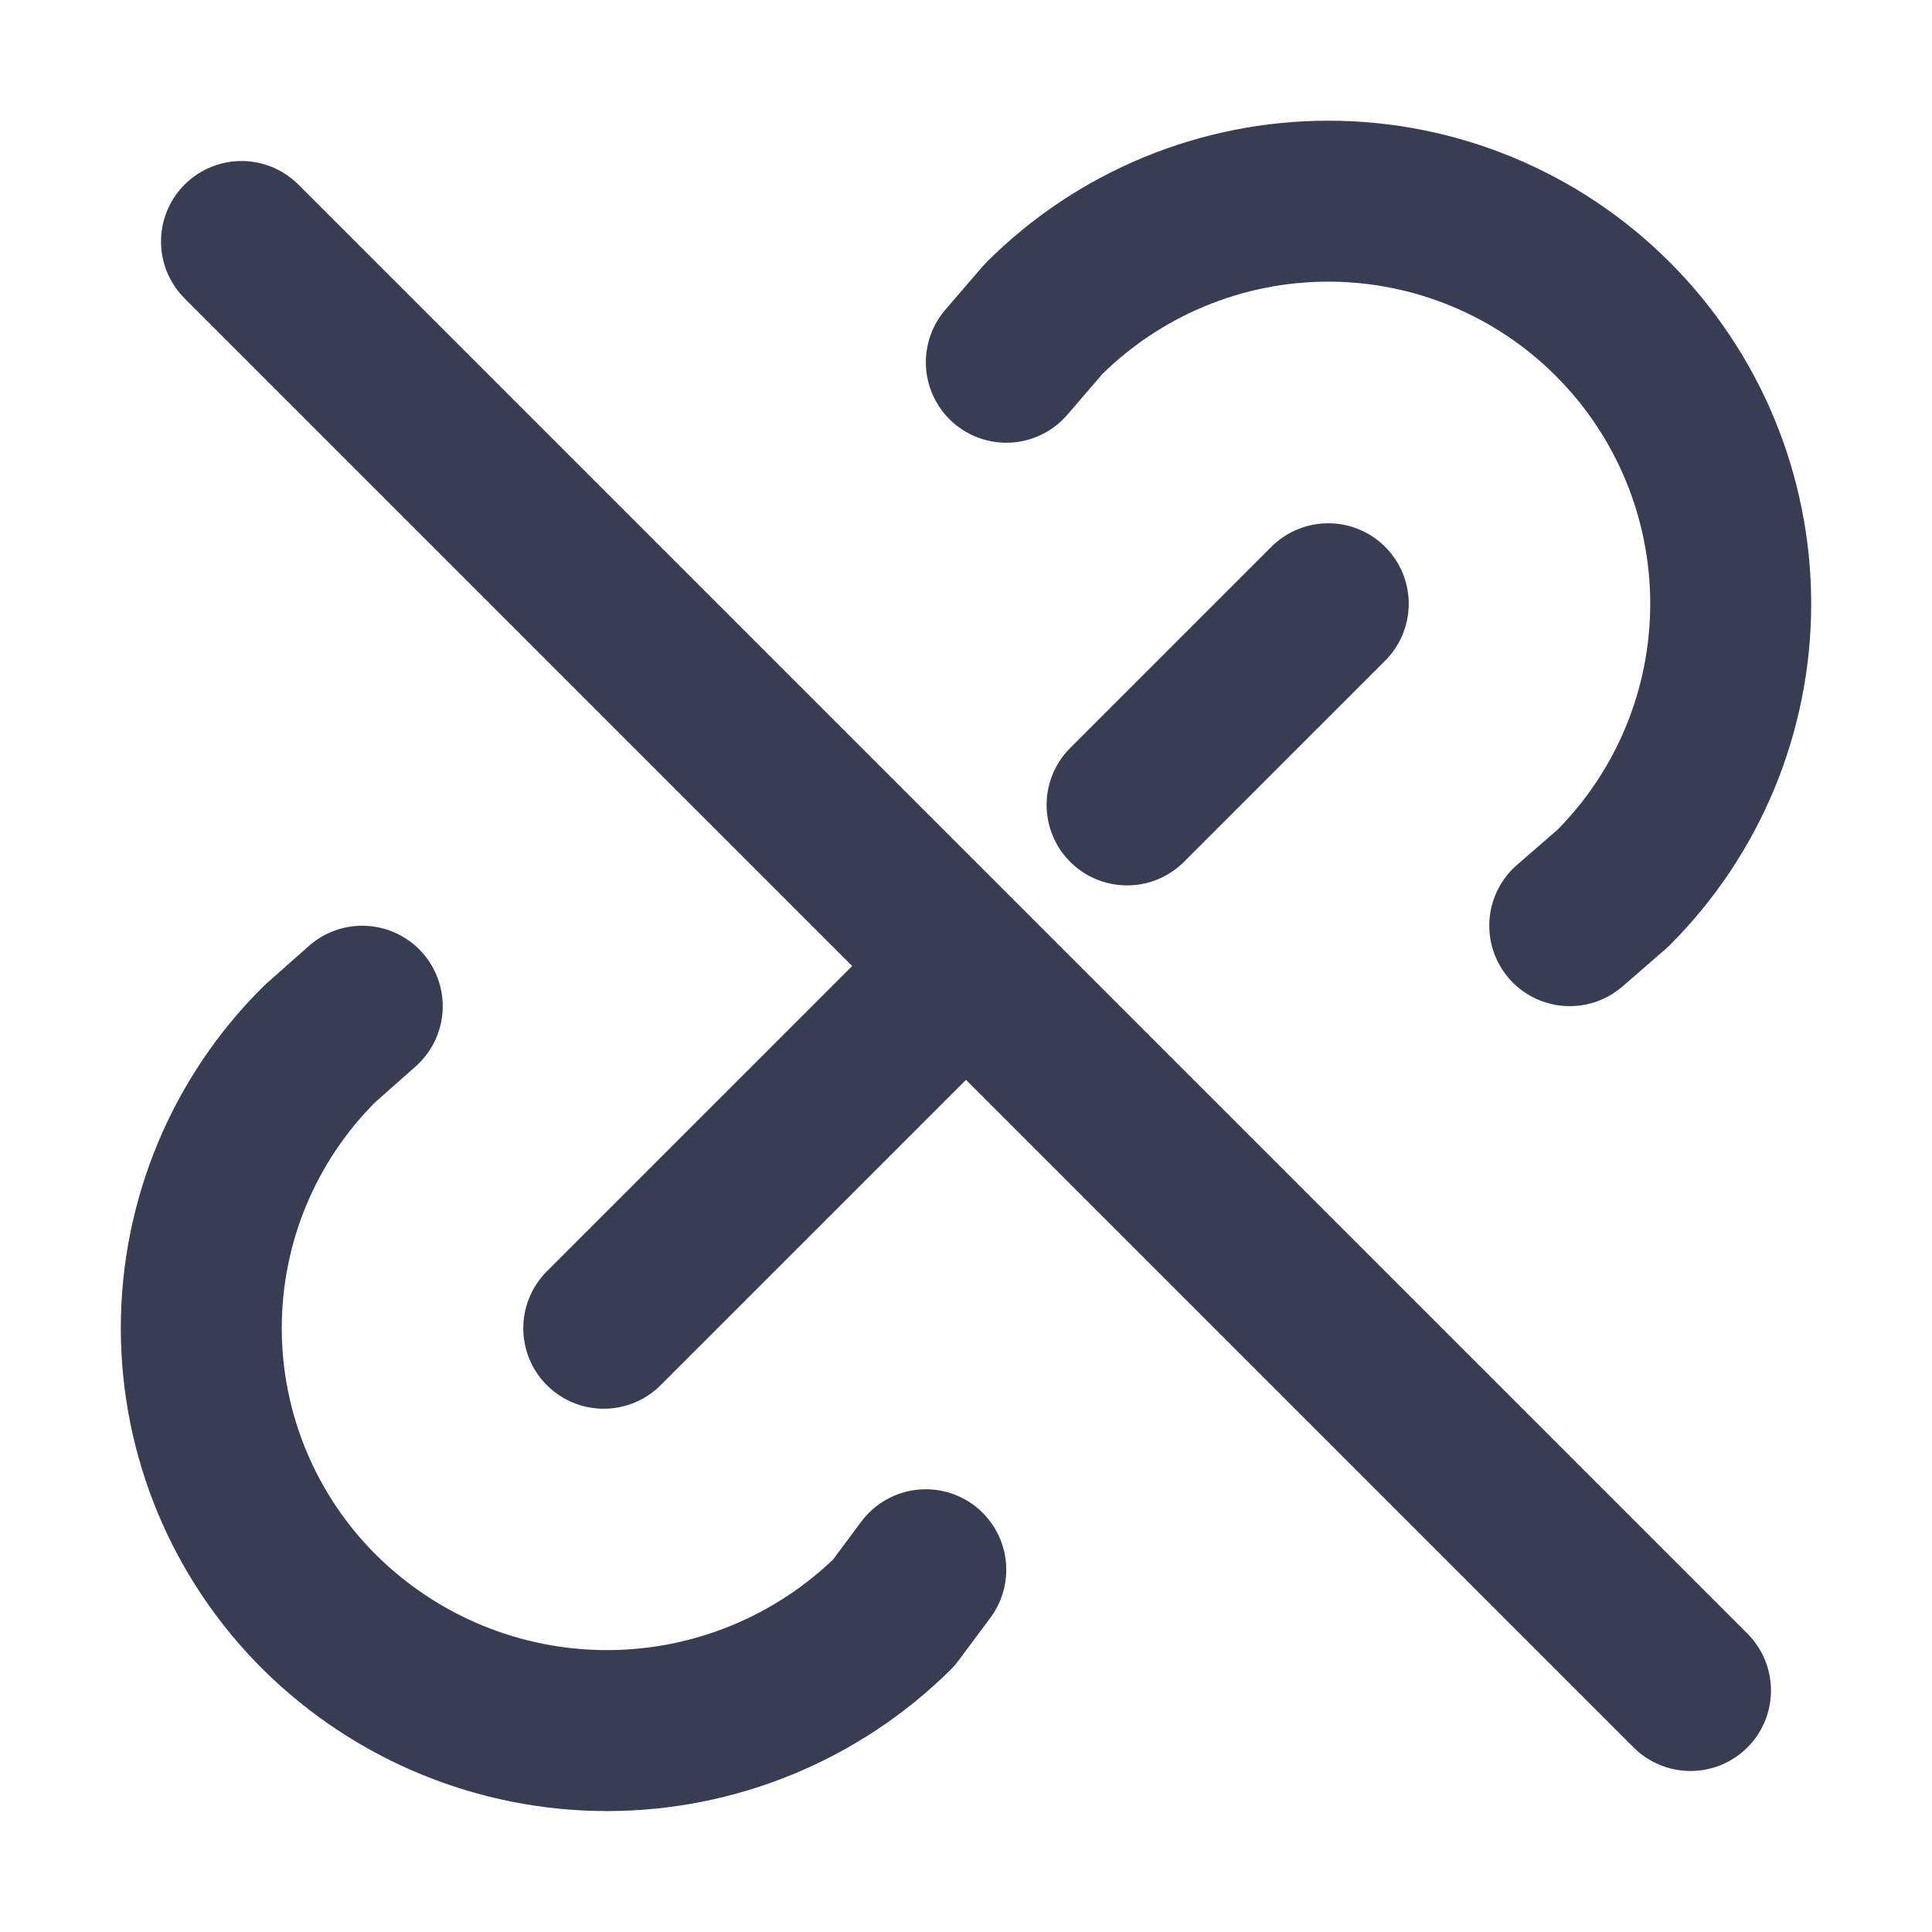 <svg width="16" height="16" viewBox="0 0 16 16" fill="none" xmlns="http://www.w3.org/2000/svg">
<path d="M5 11L8 8M9.334 6.666L11 5M8.334 3L8.642 2.642C9.268 2.017 10.116 1.666 11 1.666C11.884 1.666 12.732 2.017 13.357 2.643C13.982 3.268 14.333 4.116 14.333 5C14.333 5.884 13.982 6.732 13.356 7.357L13 7.666M2 2L14 14M7.667 13L7.402 13.356C6.77 13.981 5.916 14.332 5.027 14.332C4.137 14.332 3.284 13.981 2.651 13.356C2.339 13.047 2.092 12.68 1.923 12.276C1.754 11.871 1.667 11.437 1.667 10.999C1.667 10.56 1.754 10.126 1.923 9.721C2.092 9.317 2.339 8.95 2.651 8.642L3 8.333" stroke="#383D54" stroke-width="1.333" stroke-linecap="round" stroke-linejoin="round"/>
</svg>
